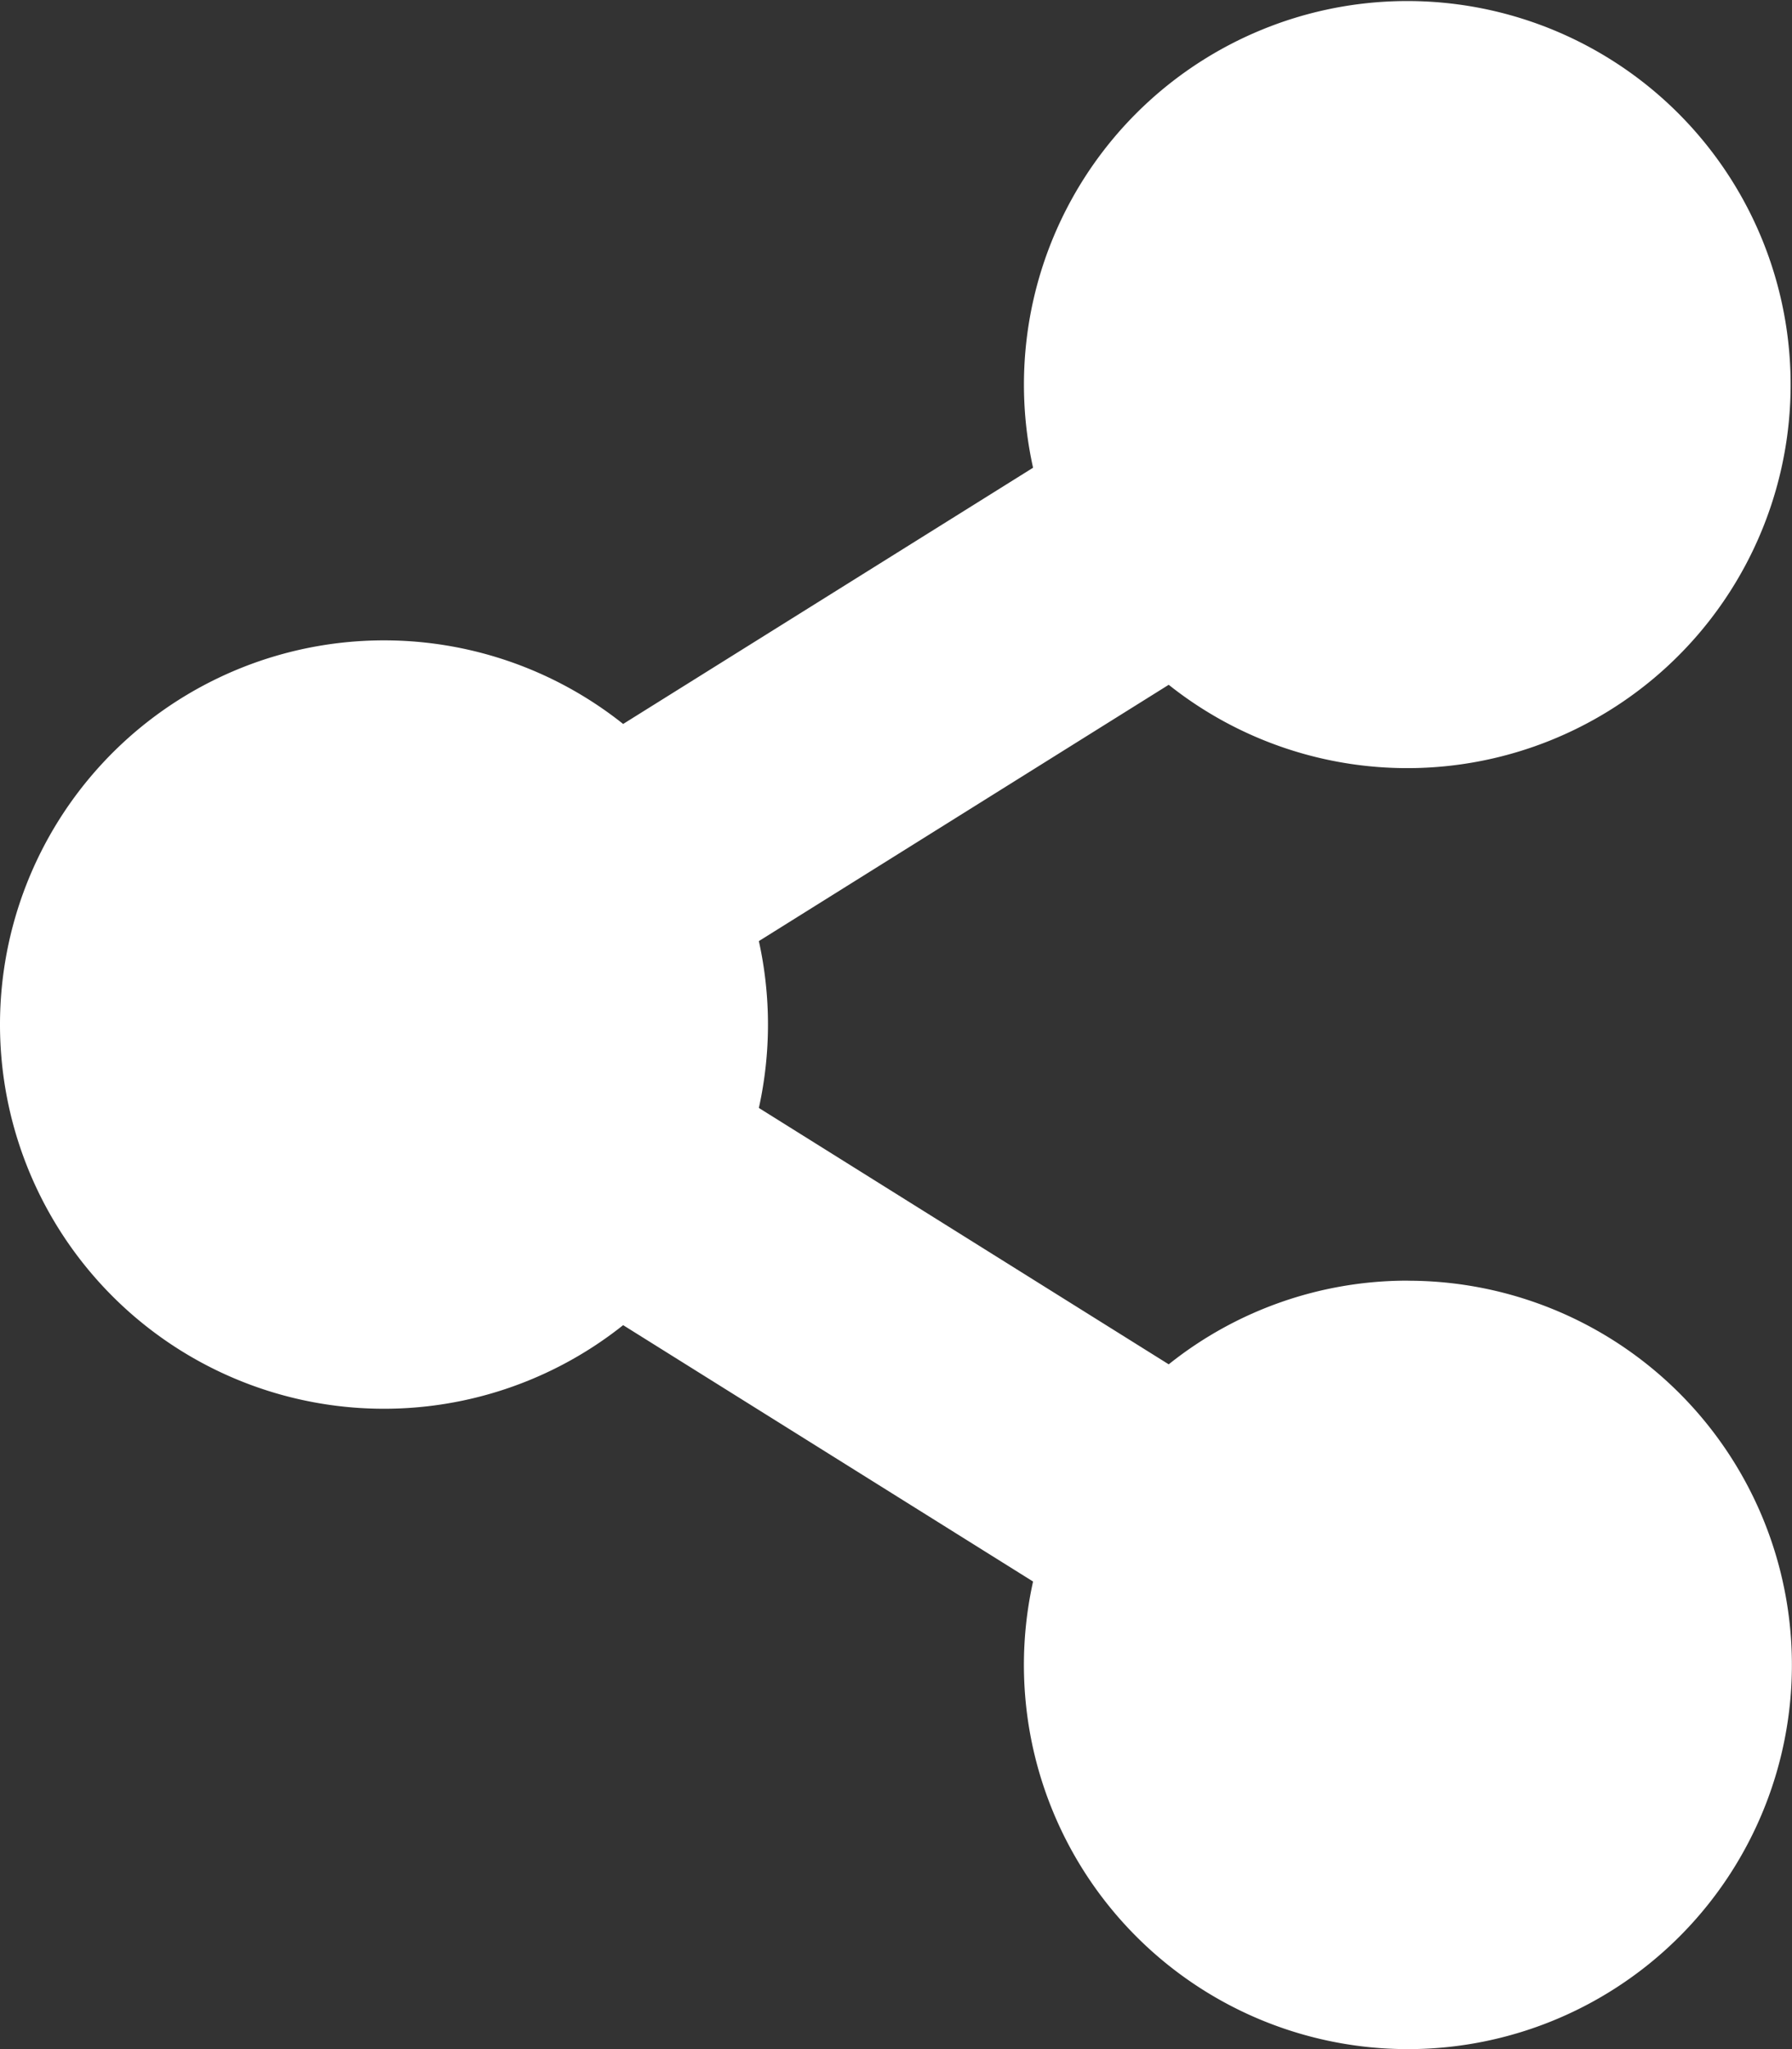<svg xmlns="http://www.w3.org/2000/svg" width="24.533" height="28.038" viewBox="0 0 24.533 28.038">
    <rect x="0" y="0" width="24.533" height="28.038" fill="#333333" stroke="none"/>
    <path id="Icon_awesome-share-alt" data-name="Icon awesome-share-alt" d="M19.276,17.523A5.234,5.234,0,0,0,16,18.668L10.389,15.16a5.287,5.287,0,0,0,0-2.283L16,9.37A5.248,5.248,0,1,0,14.143,6.4L8.531,9.906a5.257,5.257,0,1,0,0,8.226l5.612,3.508a5.257,5.257,0,1,0,5.132-4.116Z" fill="#fff" />
</svg>
